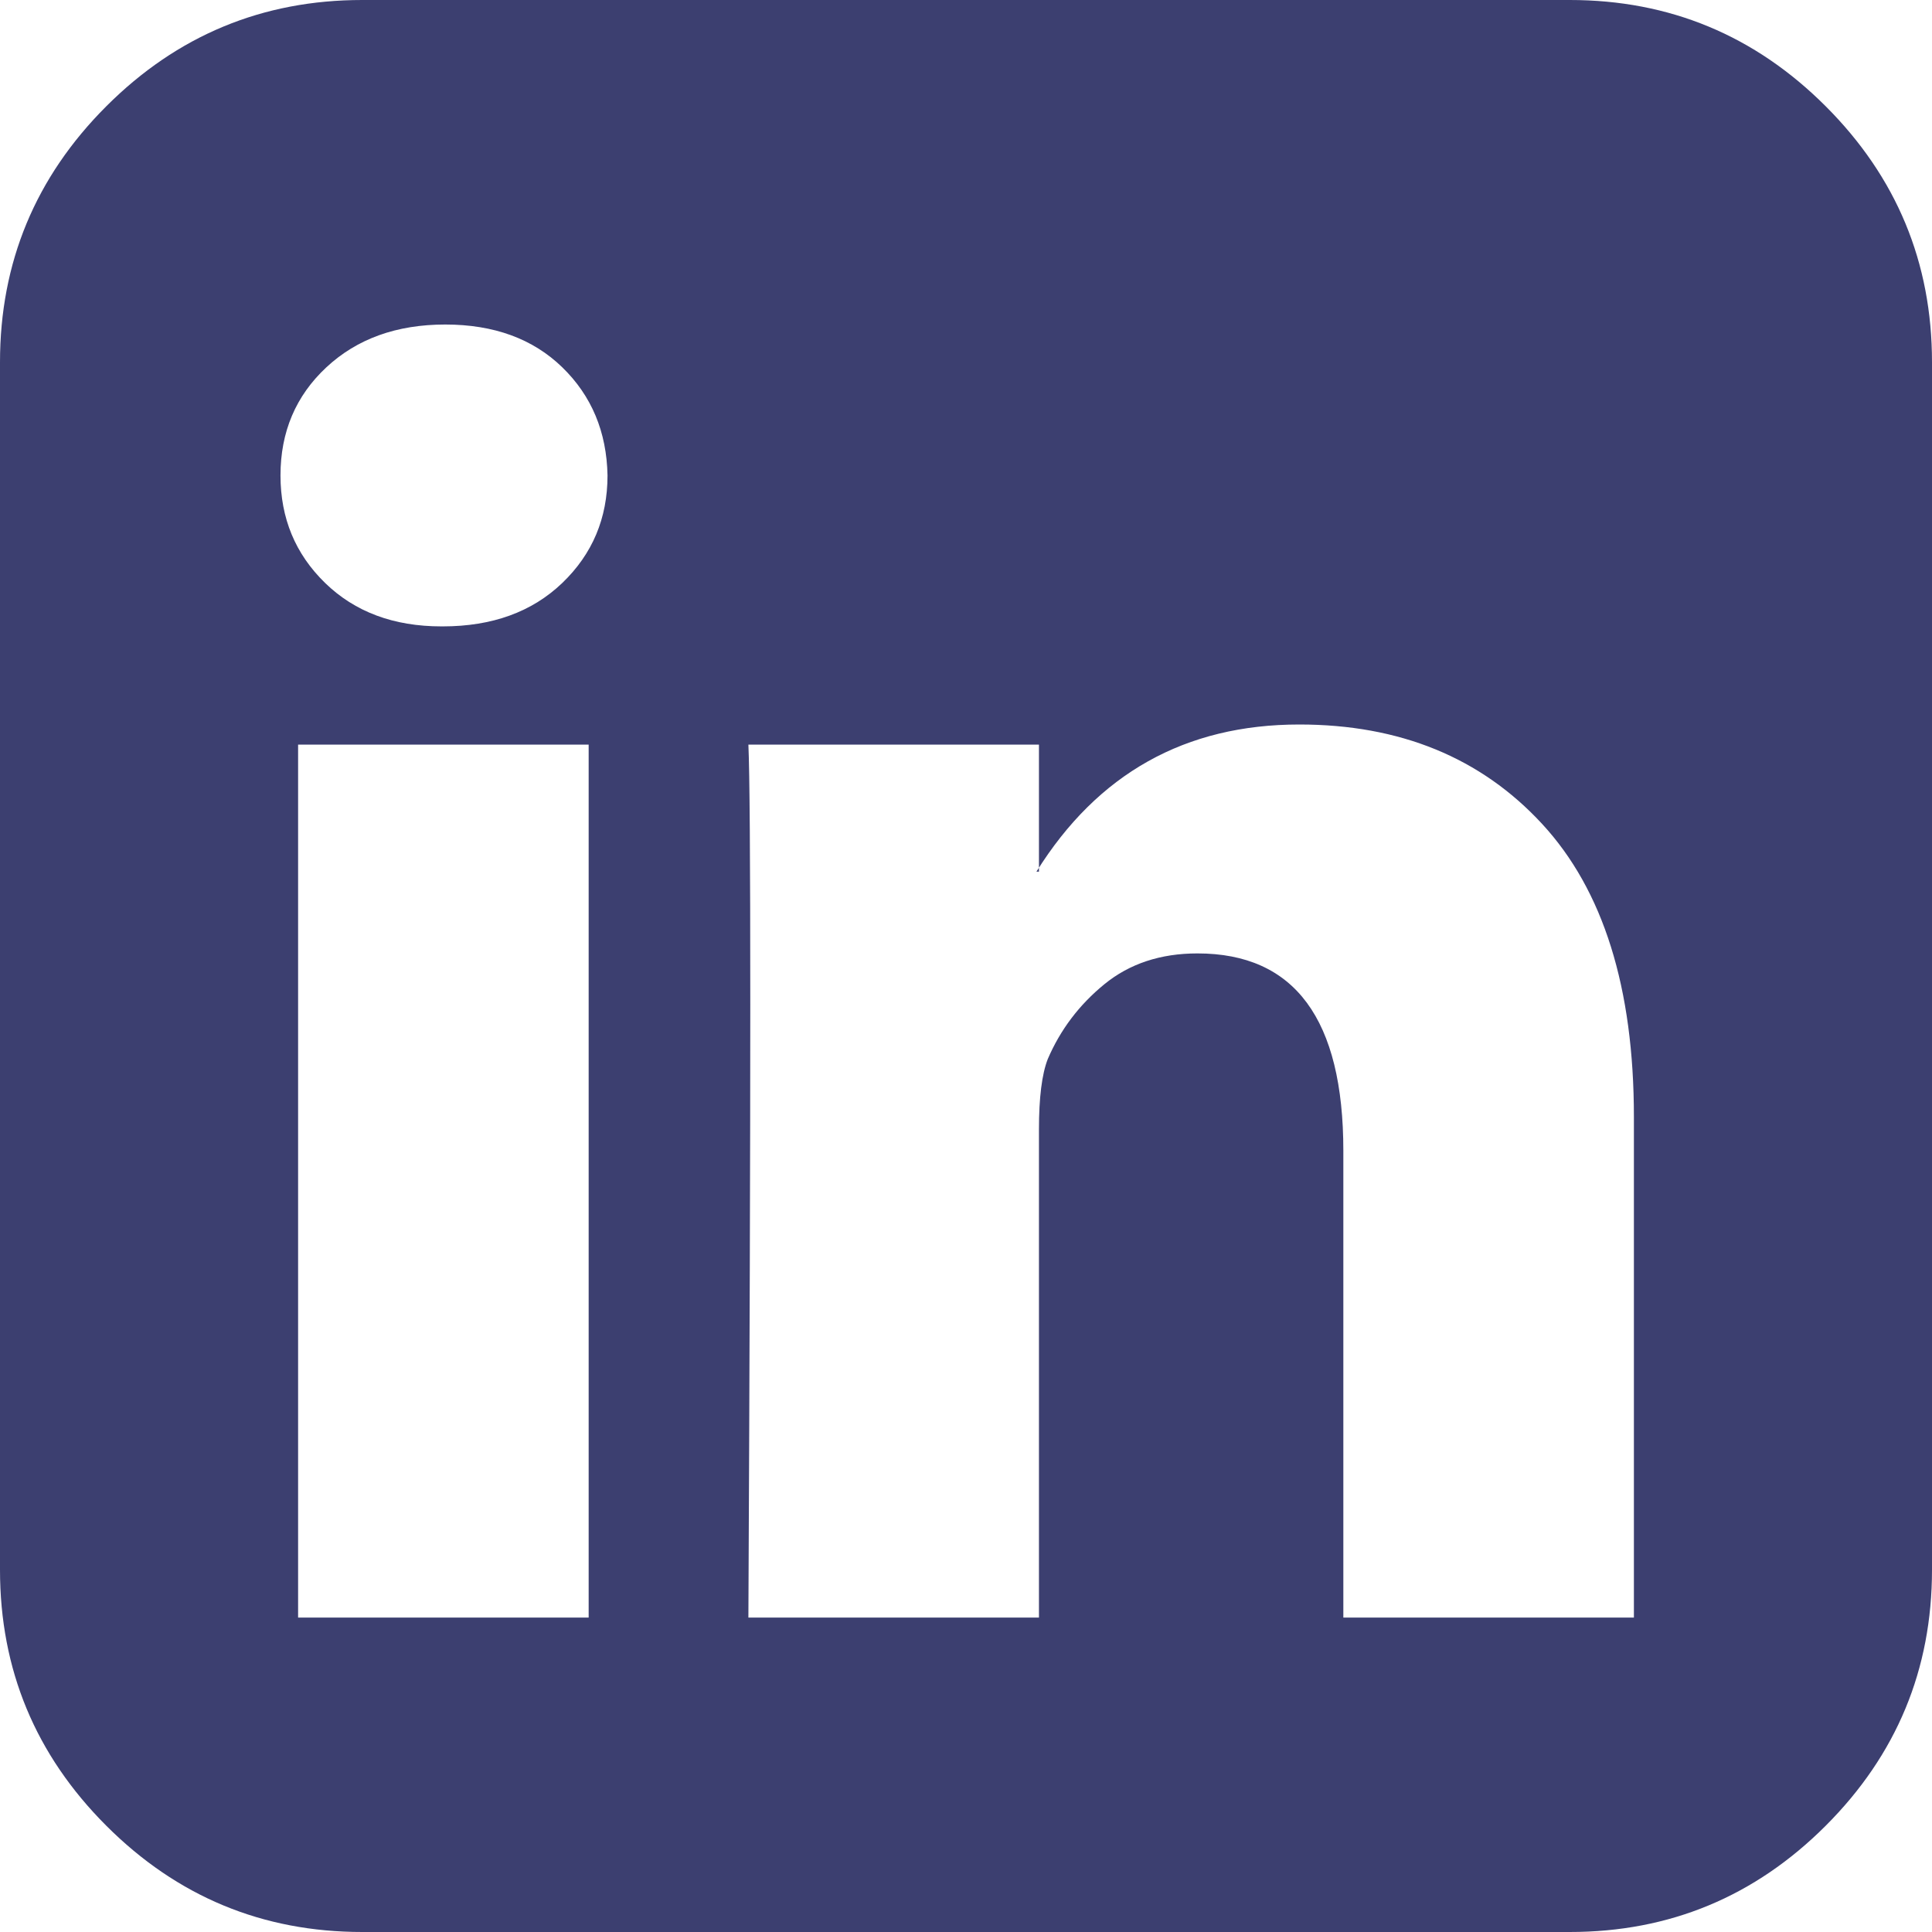 <svg width="166" height="166" viewBox="0 0 166 166" fill="none" xmlns="http://www.w3.org/2000/svg">
<g clip-path="url(#clip0_879_65)">
<path d="M25.613 138.982H50.578V63.979H25.613V138.982ZM52.199 40.852C52.127 37.105 50.83 34.007 48.309 31.557C45.787 29.108 42.437 27.883 38.258 27.883C34.079 27.883 30.675 29.108 28.045 31.557C25.415 34.007 24.1 37.105 24.1 40.852C24.1 44.526 25.379 47.606 27.937 50.092C30.495 52.578 33.827 53.82 37.934 53.82H38.042C42.292 53.82 45.715 52.578 48.309 50.092C50.902 47.606 52.199 44.526 52.199 40.852ZM115.422 138.982H140.387V95.969C140.387 84.873 137.757 76.48 132.497 70.788C127.238 65.096 120.285 62.25 111.639 62.25C101.841 62.25 94.312 66.465 89.052 74.894H89.268V63.979H64.303C64.519 68.734 64.519 93.735 64.303 138.982H89.268V97.049C89.268 94.312 89.52 92.294 90.025 90.997C91.106 88.476 92.727 86.332 94.888 84.567C97.049 82.802 99.715 81.919 102.885 81.919C111.243 81.919 115.422 87.575 115.422 98.887V138.982ZM166 31.125V134.875C166 143.449 162.956 150.78 156.868 156.868C150.78 162.956 143.449 166 134.875 166H31.125C22.551 166 15.22 162.956 9.132 156.868C3.044 150.78 0 143.449 0 134.875V31.125C0 22.551 3.044 15.22 9.132 9.132C15.22 3.044 22.551 0 31.125 0H134.875C143.449 0 150.78 3.044 156.868 9.132C162.956 15.22 166 22.551 166 31.125Z" fill="#3C3F70"/>
</g>
<defs>
<clipPath id="clip0_879_65">
<rect width="166" height="166" fill="white"/>
</clipPath>
</defs>
</svg>
